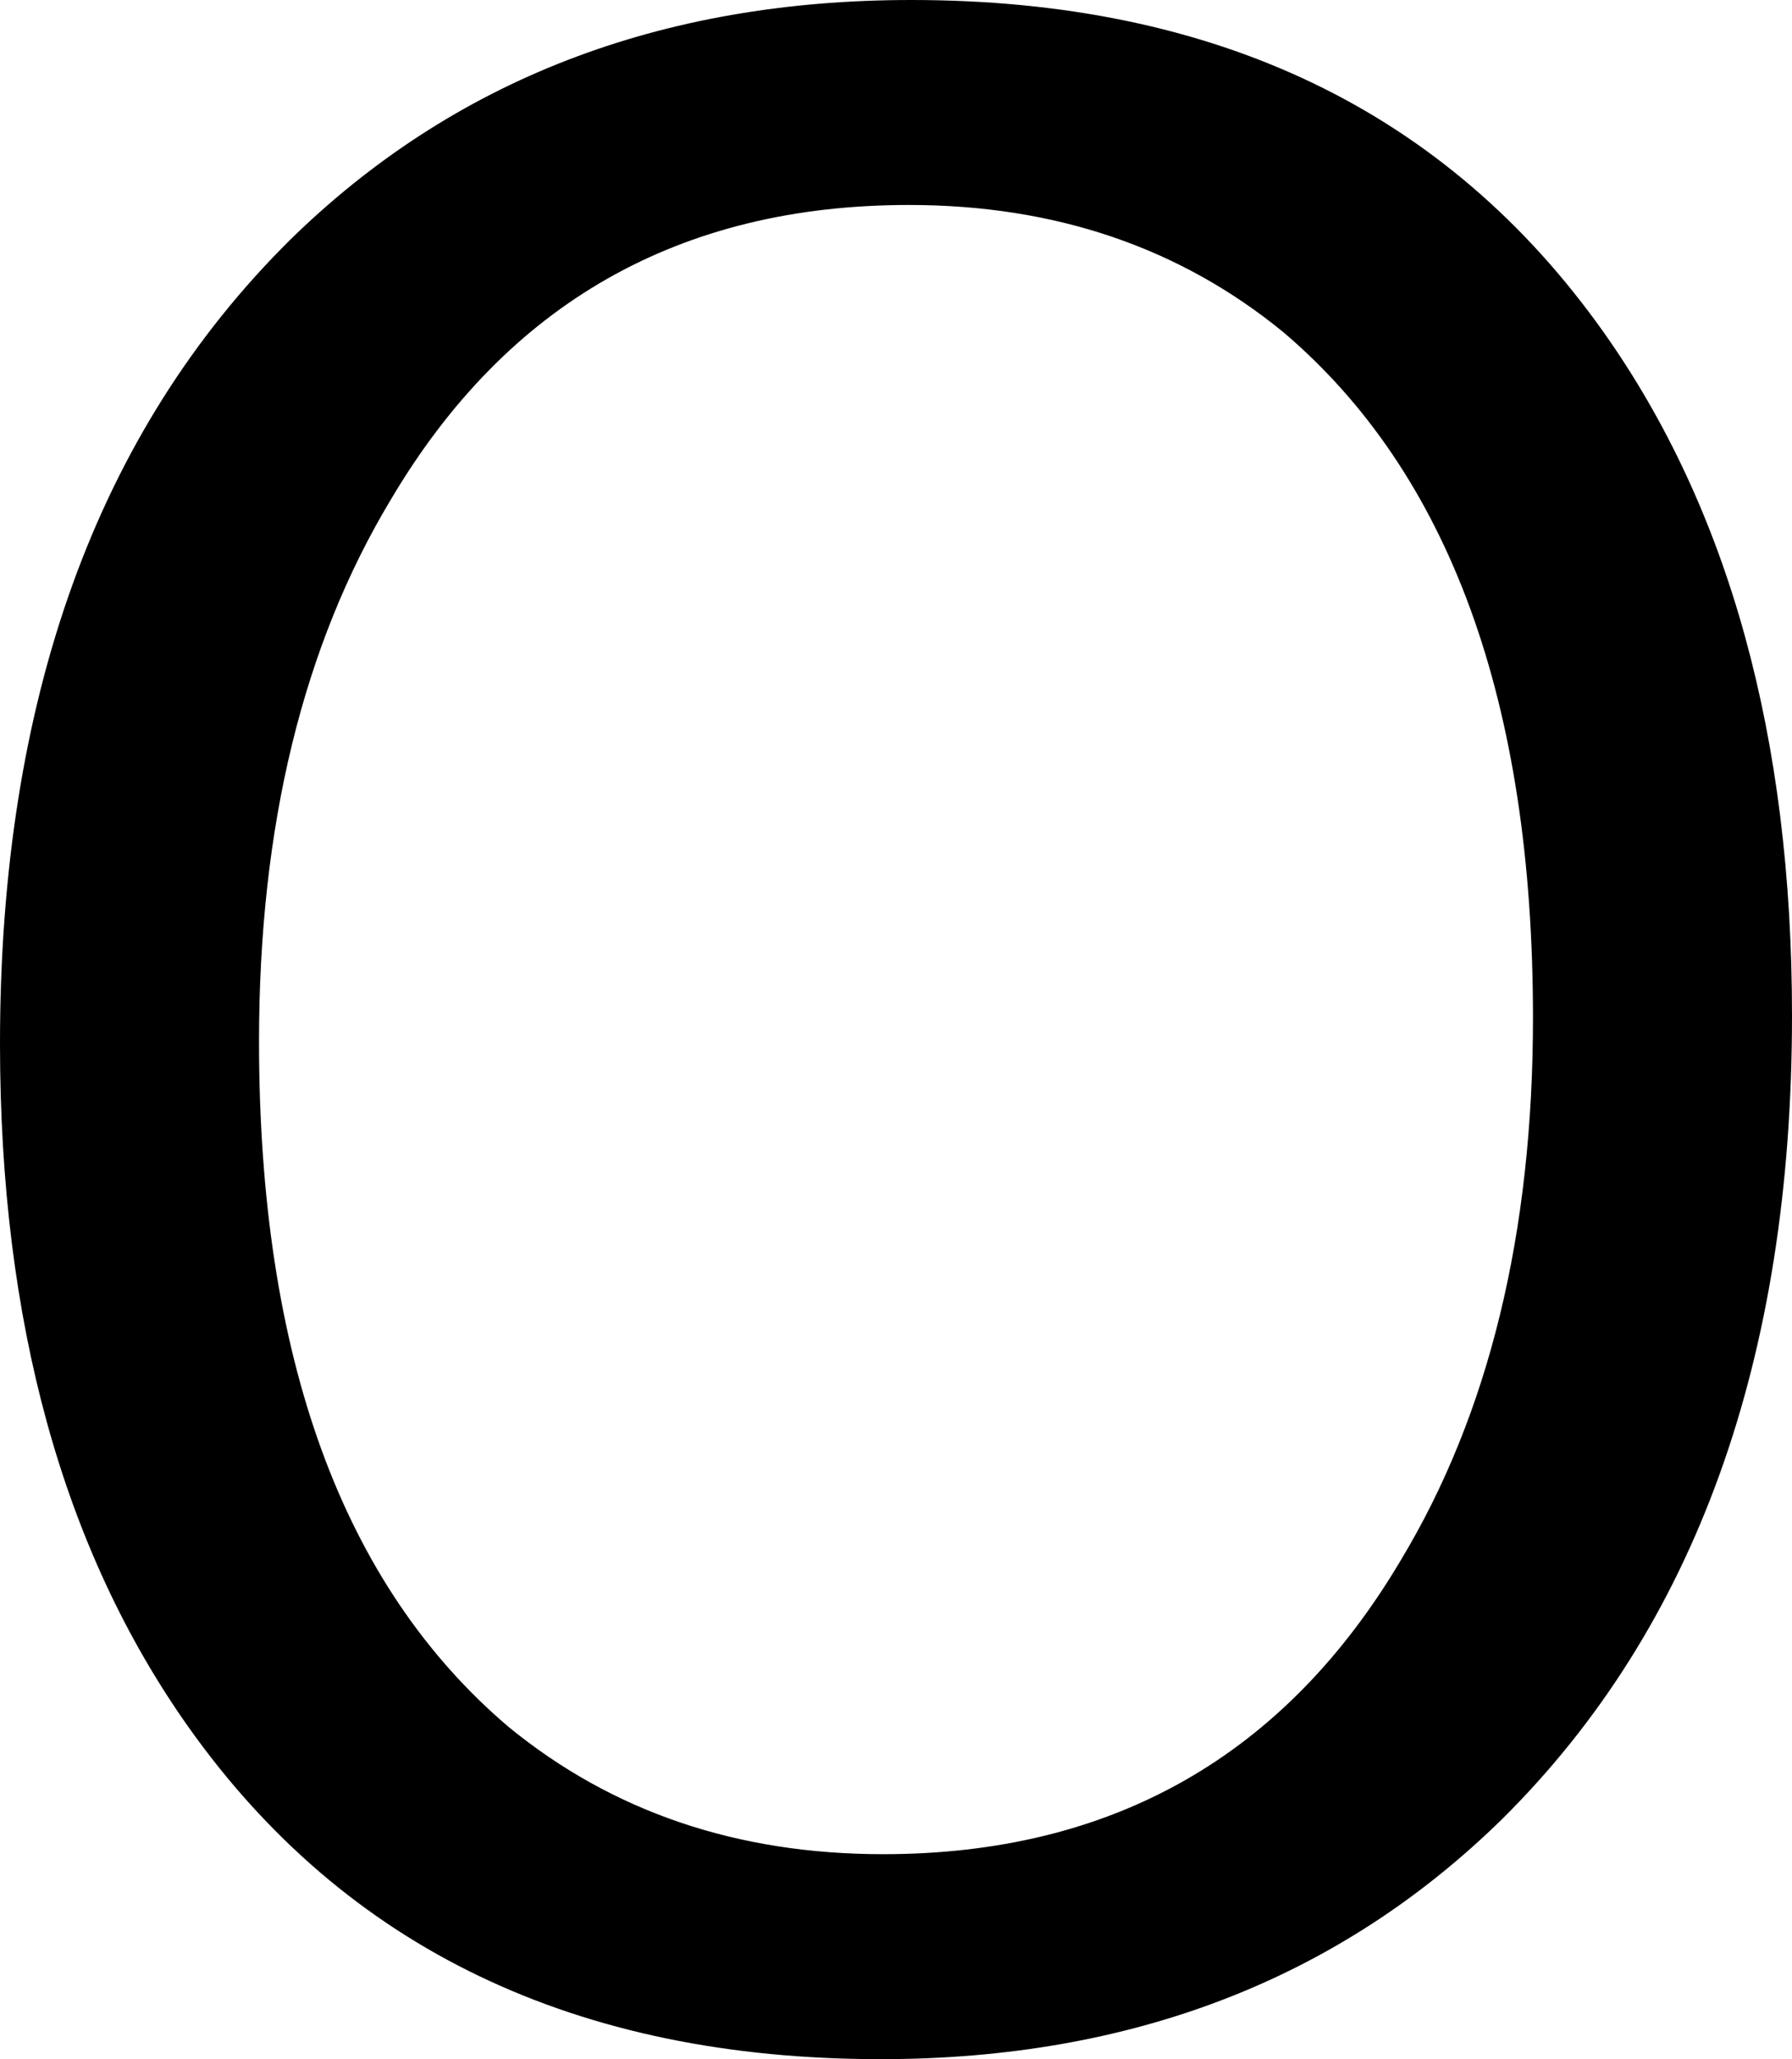 <?xml version="1.0" encoding="UTF-8" standalone="no"?>
<svg
   version="1.1"
   viewBox="-10 0 761 874"
   id="svg4"
   sodipodi:docname="O-79.svg"
   width="761"
   height="874"
   inkscape:version="1.1.1 (3bf5ae0d25, 2021-09-20)"
   xmlns:inkscape="http://www.inkscape.org/namespaces/inkscape"
   xmlns:sodipodi="http://sodipodi.sourceforge.net/DTD/sodipodi-0.dtd"
   xmlns="http://www.w3.org/2000/svg"
   xmlns:svg="http://www.w3.org/2000/svg">
  <defs
     id="defs8" />
  <sodipodi:namedview
     id="namedview6"
     pagecolor="#ffffff"
     bordercolor="#111111"
     borderopacity="1"
     inkscape:pageshadow="0"
     inkscape:pageopacity="0"
     inkscape:pagecheckerboard="1"
     showgrid="false"
     inkscape:zoom="0.873"
     inkscape:cx="375.71592"
     inkscape:cy="517.18213"
     inkscape:window-width="2560"
     inkscape:window-height="1351"
     inkscape:window-x="-9"
     inkscape:window-y="-9"
     inkscape:window-maximized="0"
     inkscape:current-layer="svg4" />
  <path
     fill="currentColor"
     d="m 377,0 q 194,0 294,141 80,113 80,290 0,219 -123,341 Q 524,874 364,874 170,874 70,733 -10,620 -10,443 -10,224 113,102 217,0 377,0 Z m -1,87 q -146,0 -220,125 -56,93 -56,230 0,201 106,291 66,54 159,54 146,0 220,-125 56,-93 56,-230 Q 641,231 535,141 469,87 376,87 Z"
     id="path2" />
</svg>
